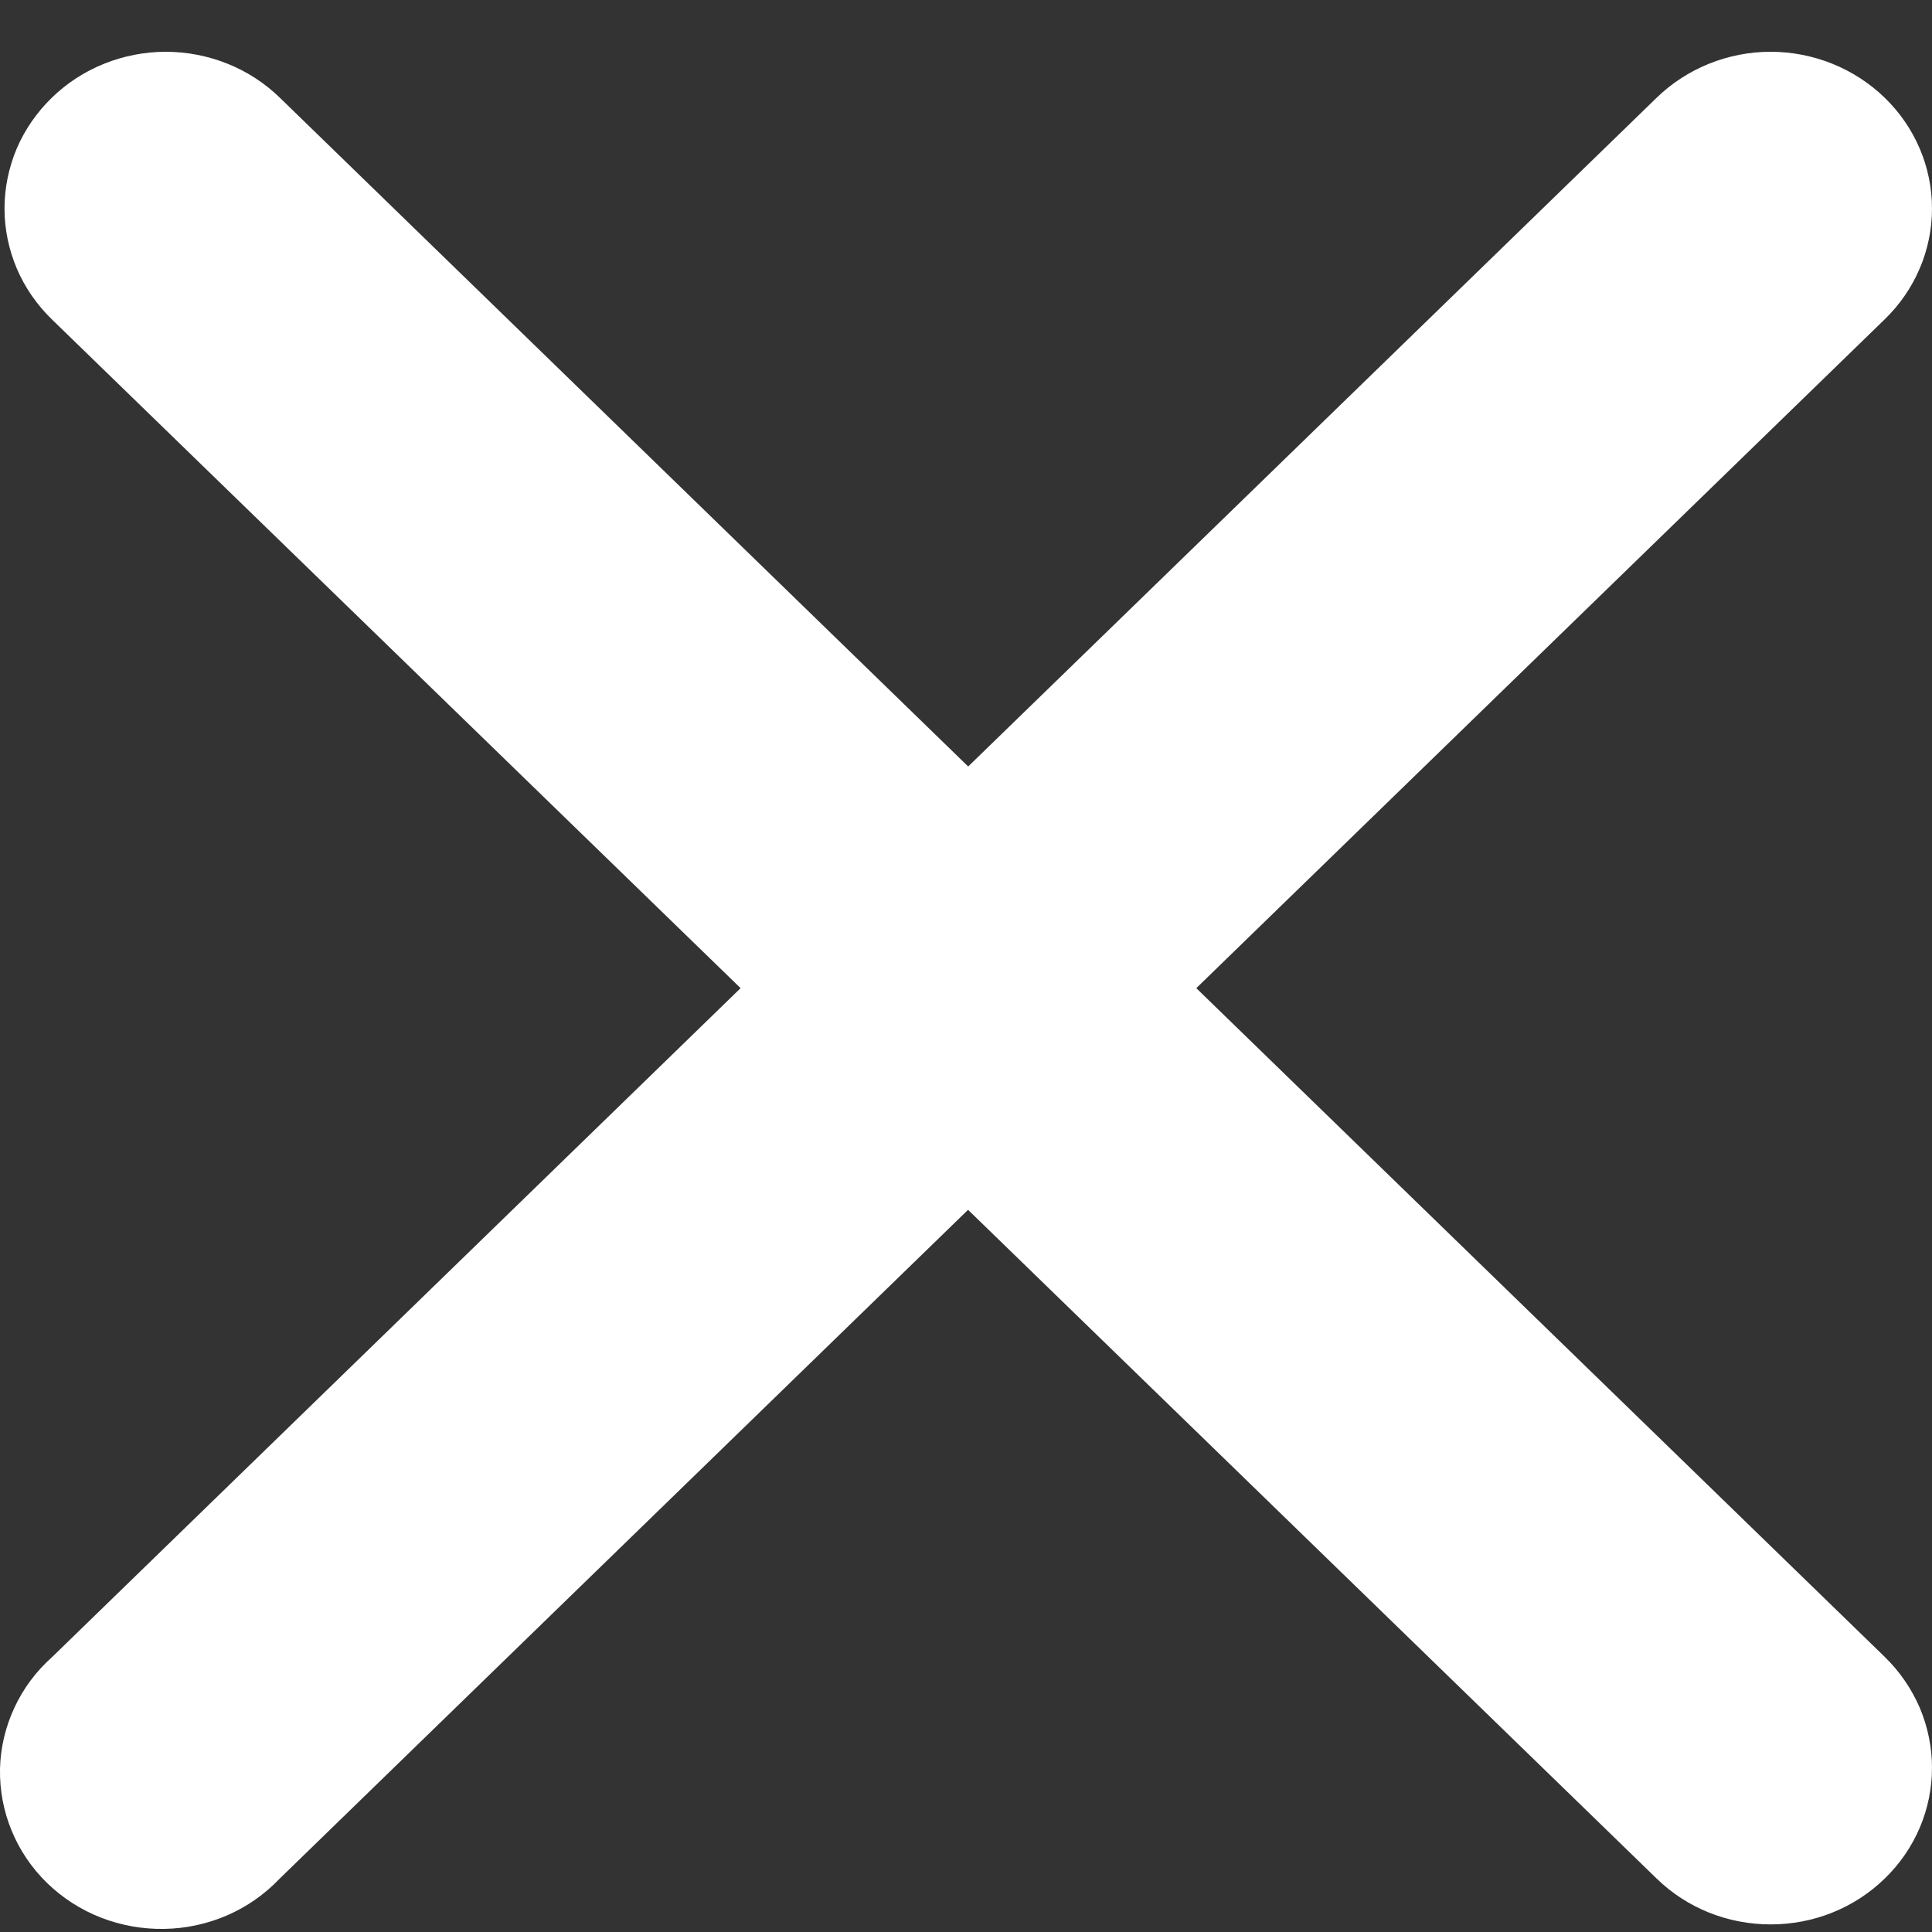 <svg width="15" height="15" viewBox="0 0 15 15" fill="none" xmlns="http://www.w3.org/2000/svg">
<rect x="0" y="0" width="15" height="15" fill="#333333" stroke="none"/>
<path d="M9.288 7.672L14.633 2.479C14.868 2.251 15 1.942 15 1.619C15 1.296 14.868 0.987 14.633 0.759C14.398 0.531 14.079 0.402 13.747 0.402C13.415 0.402 13.097 0.531 12.862 0.759L7.517 5.951L2.173 0.759C2.057 0.646 1.919 0.556 1.767 0.495C1.615 0.434 1.452 0.402 1.287 0.402C1.123 0.402 0.96 0.434 0.808 0.495C0.656 0.556 0.518 0.646 0.402 0.759C0.286 0.872 0.193 1.006 0.13 1.153C0.068 1.301 0.035 1.459 0.035 1.619C0.035 1.779 0.068 1.937 0.13 2.084C0.193 2.232 0.286 2.366 0.402 2.479L5.75 7.672L0.406 12.864C0.281 12.975 0.181 13.109 0.112 13.258C0.042 13.408 0.004 13.569 0 13.733C-0.003 13.897 0.027 14.06 0.09 14.212C0.152 14.364 0.246 14.503 0.365 14.619C0.484 14.735 0.627 14.827 0.783 14.888C0.94 14.949 1.107 14.979 1.276 14.976C1.445 14.973 1.611 14.937 1.765 14.87C1.919 14.803 2.057 14.706 2.172 14.585L7.516 9.393L12.862 14.585C12.978 14.698 13.116 14.788 13.268 14.849C13.42 14.91 13.583 14.941 13.748 14.941C13.912 14.941 14.075 14.91 14.227 14.849C14.379 14.788 14.517 14.698 14.633 14.585C14.75 14.472 14.842 14.338 14.905 14.19C14.968 14.042 15 13.884 15 13.724C15 13.565 14.967 13.406 14.905 13.259C14.841 13.111 14.749 12.977 14.633 12.864L9.288 7.672Z" fill="white"/>
</svg>
